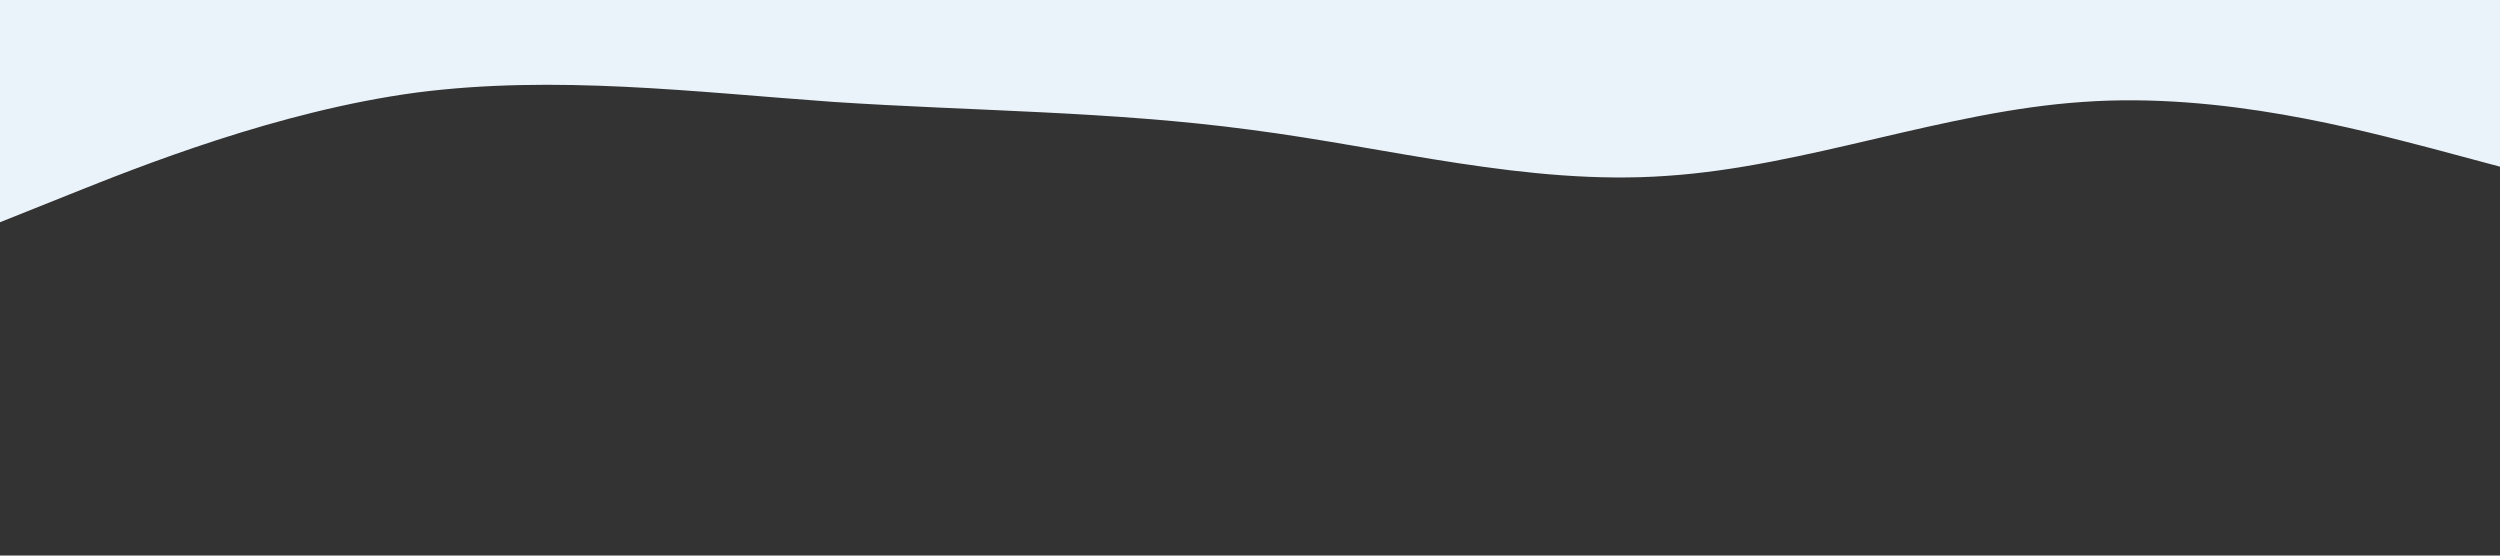 <?xml version="1.0" standalone="no"?><svg xmlns="http://www.w3.org/2000/svg" viewBox="0 0 1440 320"><rect x="0" y="0" width="1440" height="320" fill="#333333" stroke="none"/><path fill="#ebf3fa" fill-opacity="1" d="M0,128L40,112C80,96,160,64,240,53.3C320,43,400,53,480,58.7C560,64,640,64,720,74.7C800,85,880,107,960,101.3C1040,96,1120,64,1200,58.7C1280,53,1360,75,1400,85.3L1440,96L1440,0L1400,0C1360,0,1280,0,1200,0C1120,0,1040,0,960,0C880,0,800,0,720,0C640,0,560,0,480,0C400,0,320,0,240,0C160,0,80,0,40,0L0,0Z"></path></svg>